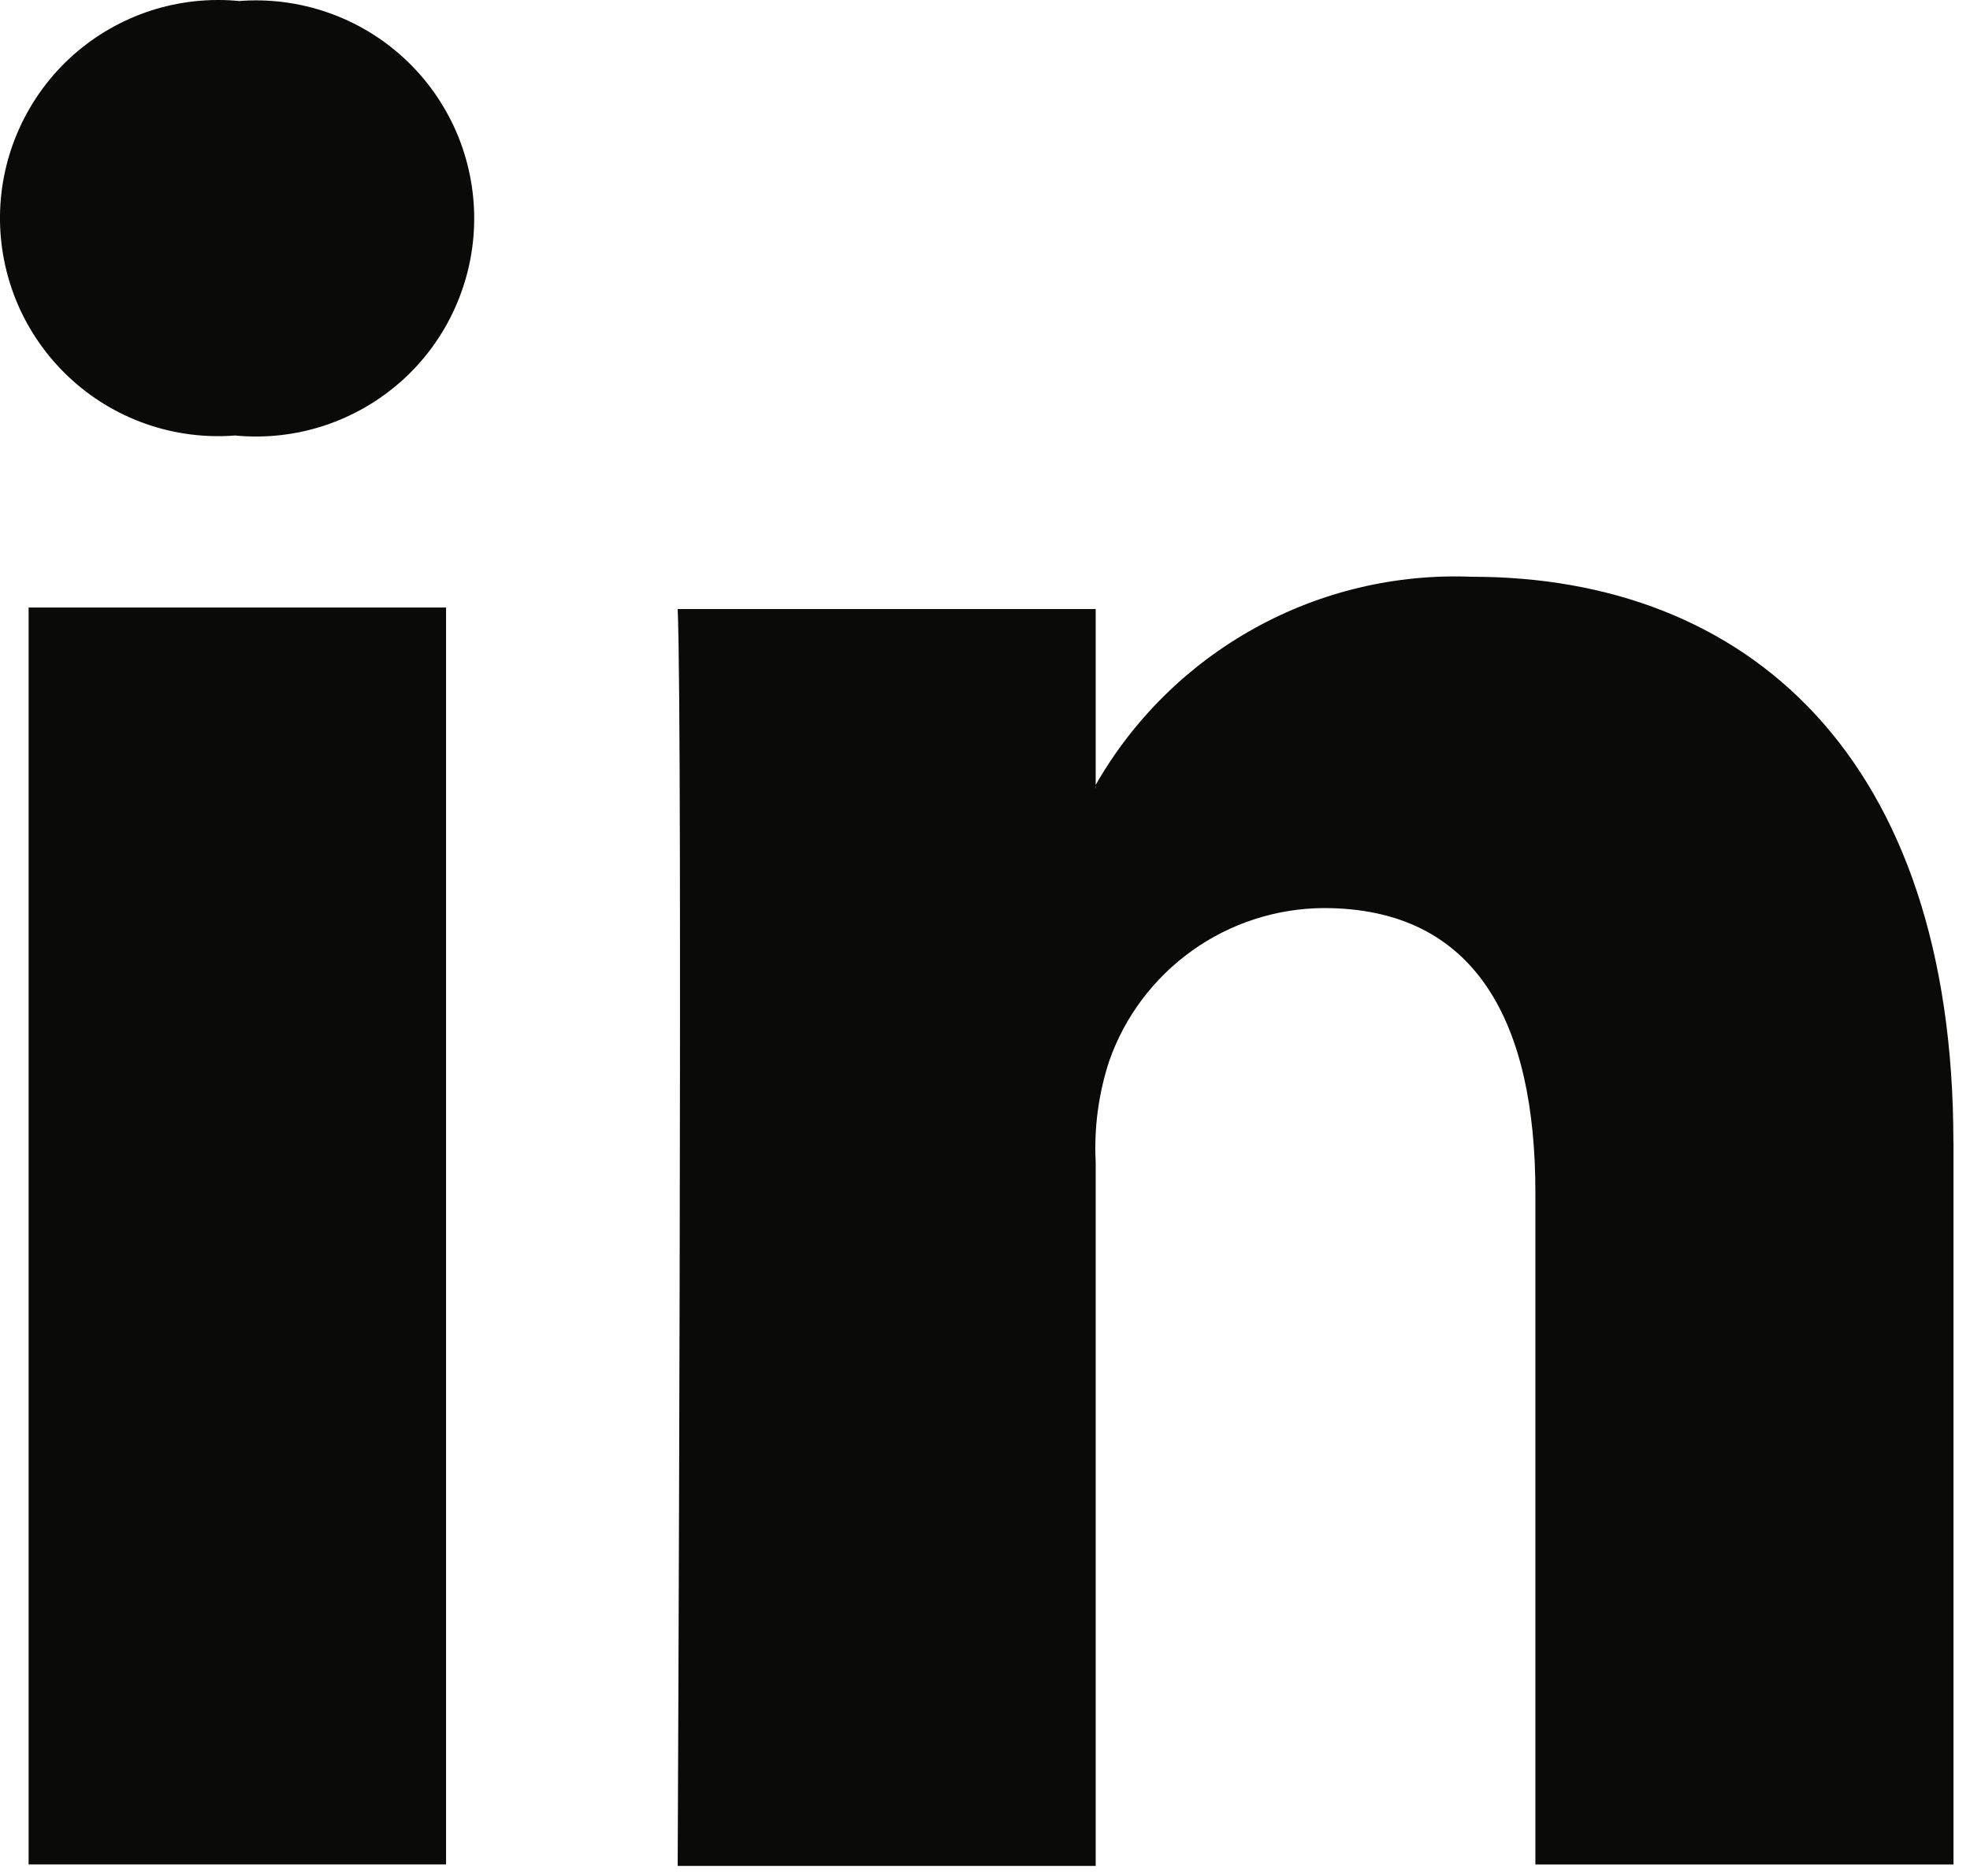 <svg width="21" height="20" viewBox="0 0 21 20" fill="none" xmlns="http://www.w3.org/2000/svg">
<path d="M20.824 12.19V19.878H16.367V12.712C16.367 10.912 15.742 9.681 14.111 9.681C13.608 9.684 13.118 9.842 12.709 10.134C12.3 10.426 11.99 10.837 11.824 11.312C11.71 11.66 11.661 12.027 11.68 12.393V19.893H7.224C7.224 19.893 7.28 7.749 7.224 6.493H11.68V8.368C11.677 8.383 11.677 8.397 11.68 8.412V8.368C12.081 7.666 12.668 7.088 13.375 6.697C14.083 6.305 14.884 6.116 15.692 6.149C18.623 6.149 20.823 8.068 20.823 12.18L20.824 12.19ZM2.561 0.012C2.24 -0.021 1.915 0.014 1.608 0.113C1.301 0.213 1.018 0.375 0.777 0.59C0.536 0.805 0.343 1.068 0.209 1.362C0.075 1.656 0.004 1.974 0 2.297C-0.004 2.62 0.06 2.94 0.186 3.237C0.313 3.534 0.5 3.801 0.736 4.022C0.971 4.243 1.25 4.412 1.555 4.519C1.86 4.626 2.183 4.668 2.505 4.643C2.827 4.674 3.151 4.638 3.458 4.537C3.764 4.436 4.047 4.272 4.287 4.056C4.527 3.84 4.719 3.576 4.851 3.281C4.983 2.986 5.053 2.667 5.055 2.344C5.057 2.022 4.992 1.702 4.864 1.405C4.735 1.109 4.547 0.842 4.31 0.623C4.073 0.404 3.793 0.236 3.487 0.131C3.182 0.026 2.858 -0.015 2.536 0.012H2.561ZM0.305 19.877H4.755V6.477H0.305V19.877Z" fill="#0A0A08"/>
</svg>
